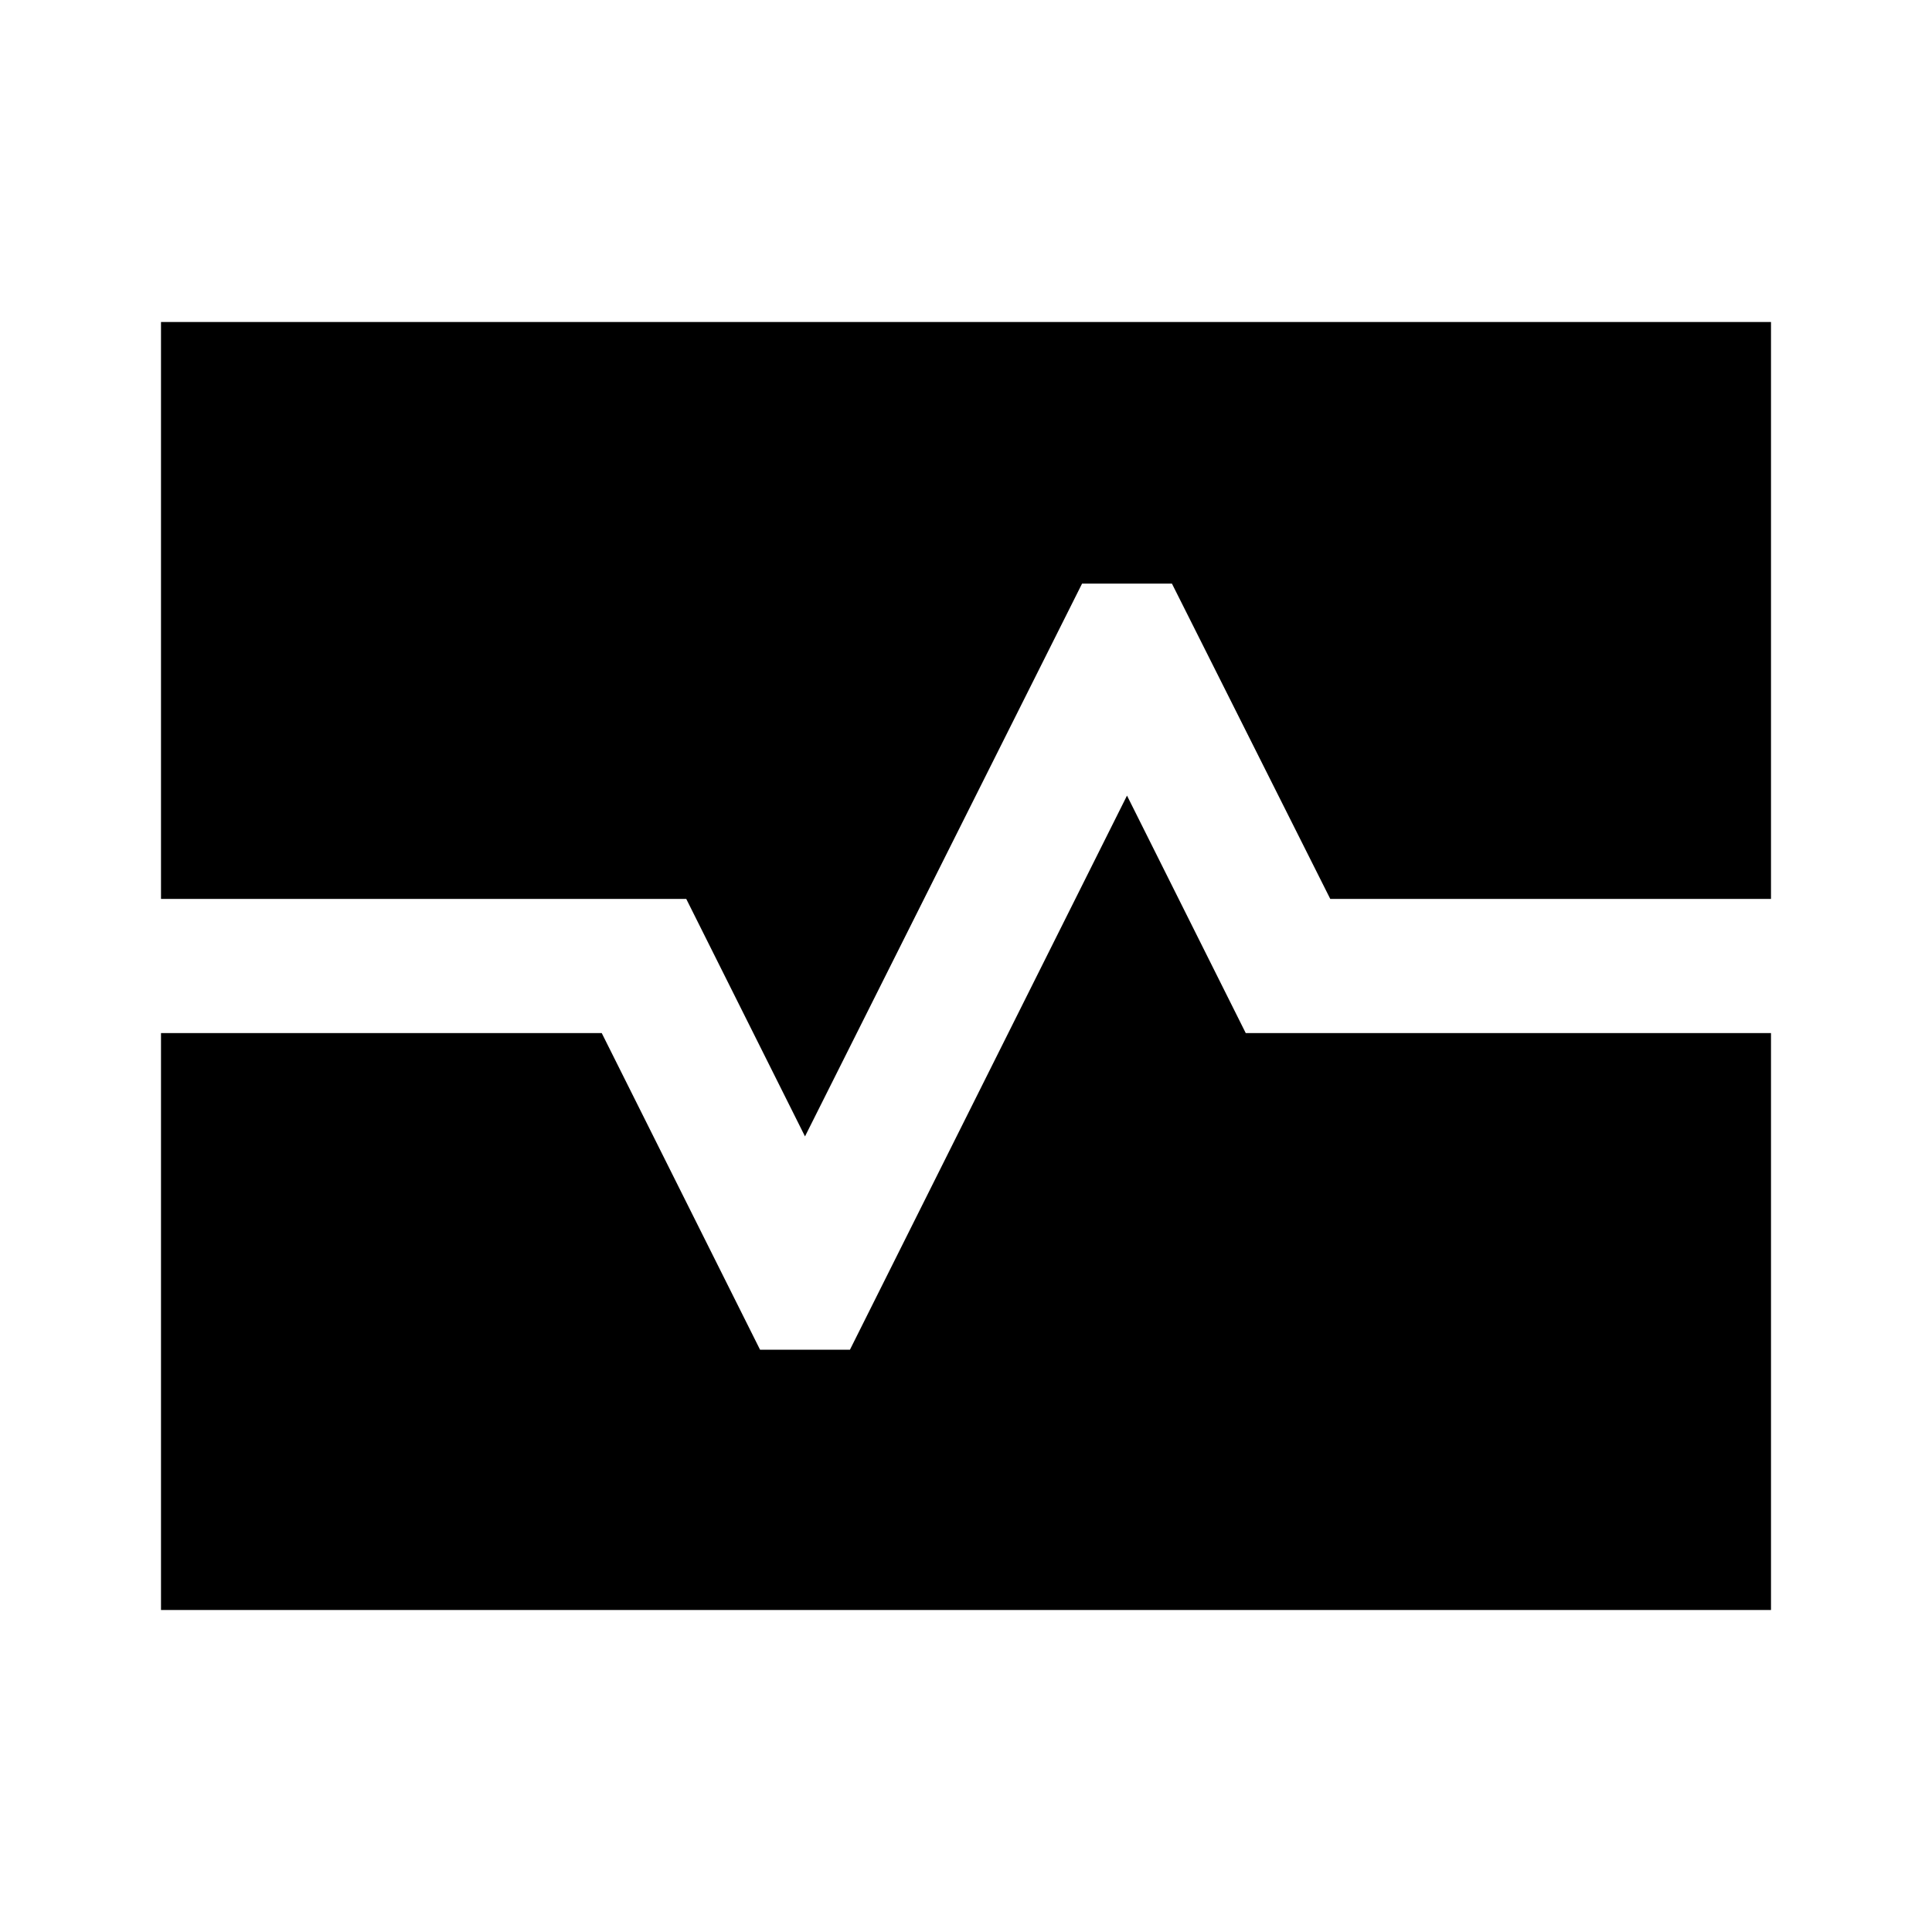 <svg xmlns="http://www.w3.org/2000/svg" height="40" viewBox="0 -960 960 960" width="40"><path d="M80-513.33V-800h800v286.67H661L582.33-670h-44.66L400-395.33l-59-118H80ZM80-160v-286.67h219l78.67 157.34h44.66L560-564.67l59 118h261V-160H80Z"/></svg>